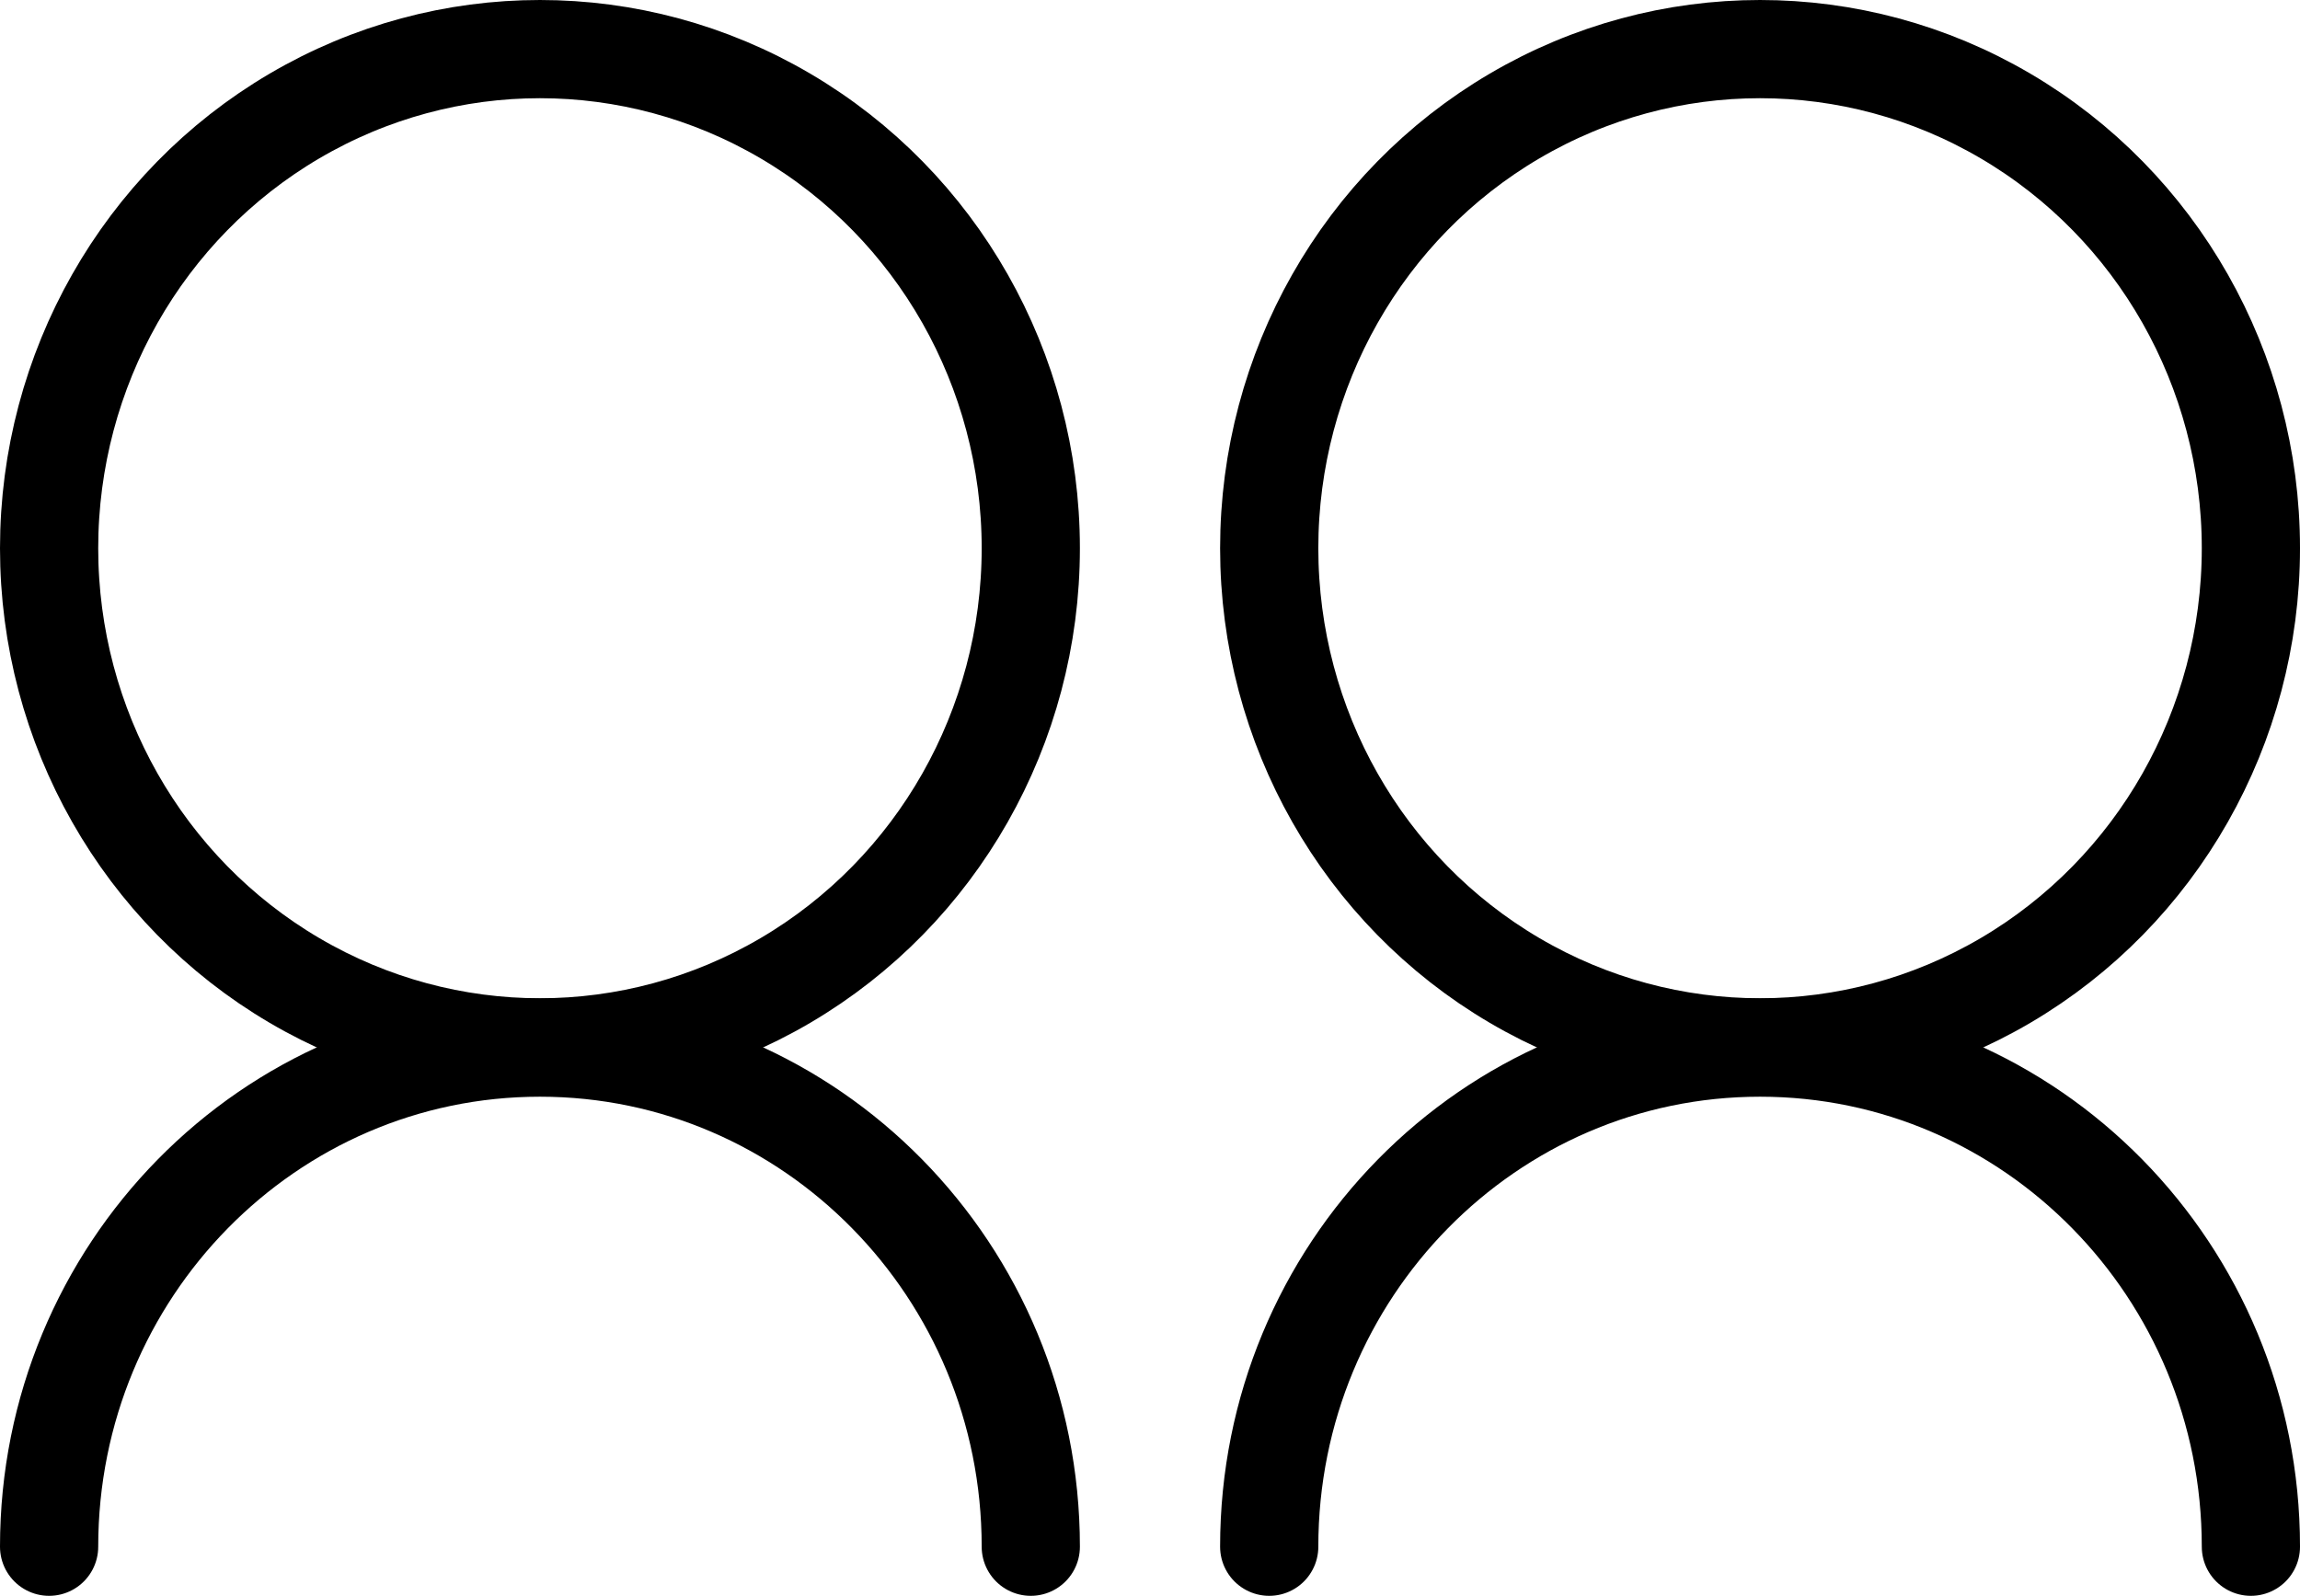 <?xml version="1.0" encoding="UTF-8"?>
<svg id="Layer_2" data-name="Layer 2" xmlns="http://www.w3.org/2000/svg" viewBox="0 0 93.67 65">
  <defs>
    <style>
      .cls-1 {
        fill: none;
        stroke: #000;
        stroke-linecap: round;
        stroke-linejoin: round;
        stroke-width: 4px;
      }
    </style>
  </defs>
  <g id="Layer_1-2" data-name="Layer 1">
    <g id="icon_07" data-name="icon 07">
      <ellipse class="cls-1" cx="21.99" cy="22.33" rx="19.99" ry="20.33"/>
      <path class="cls-1" d="M2,63c0-11.23,8.95-20.33,19.99-20.33s19.99,9.1,19.99,20.33"/>
      <ellipse class="cls-1" cx="71.68" cy="22.33" rx="19.99" ry="20.33"/>
      <path class="cls-1" d="M51.69,63c0-11.23,8.95-20.33,19.99-20.33s19.99,9.1,19.99,20.33"/>
    </g>
  </g>
</svg>
